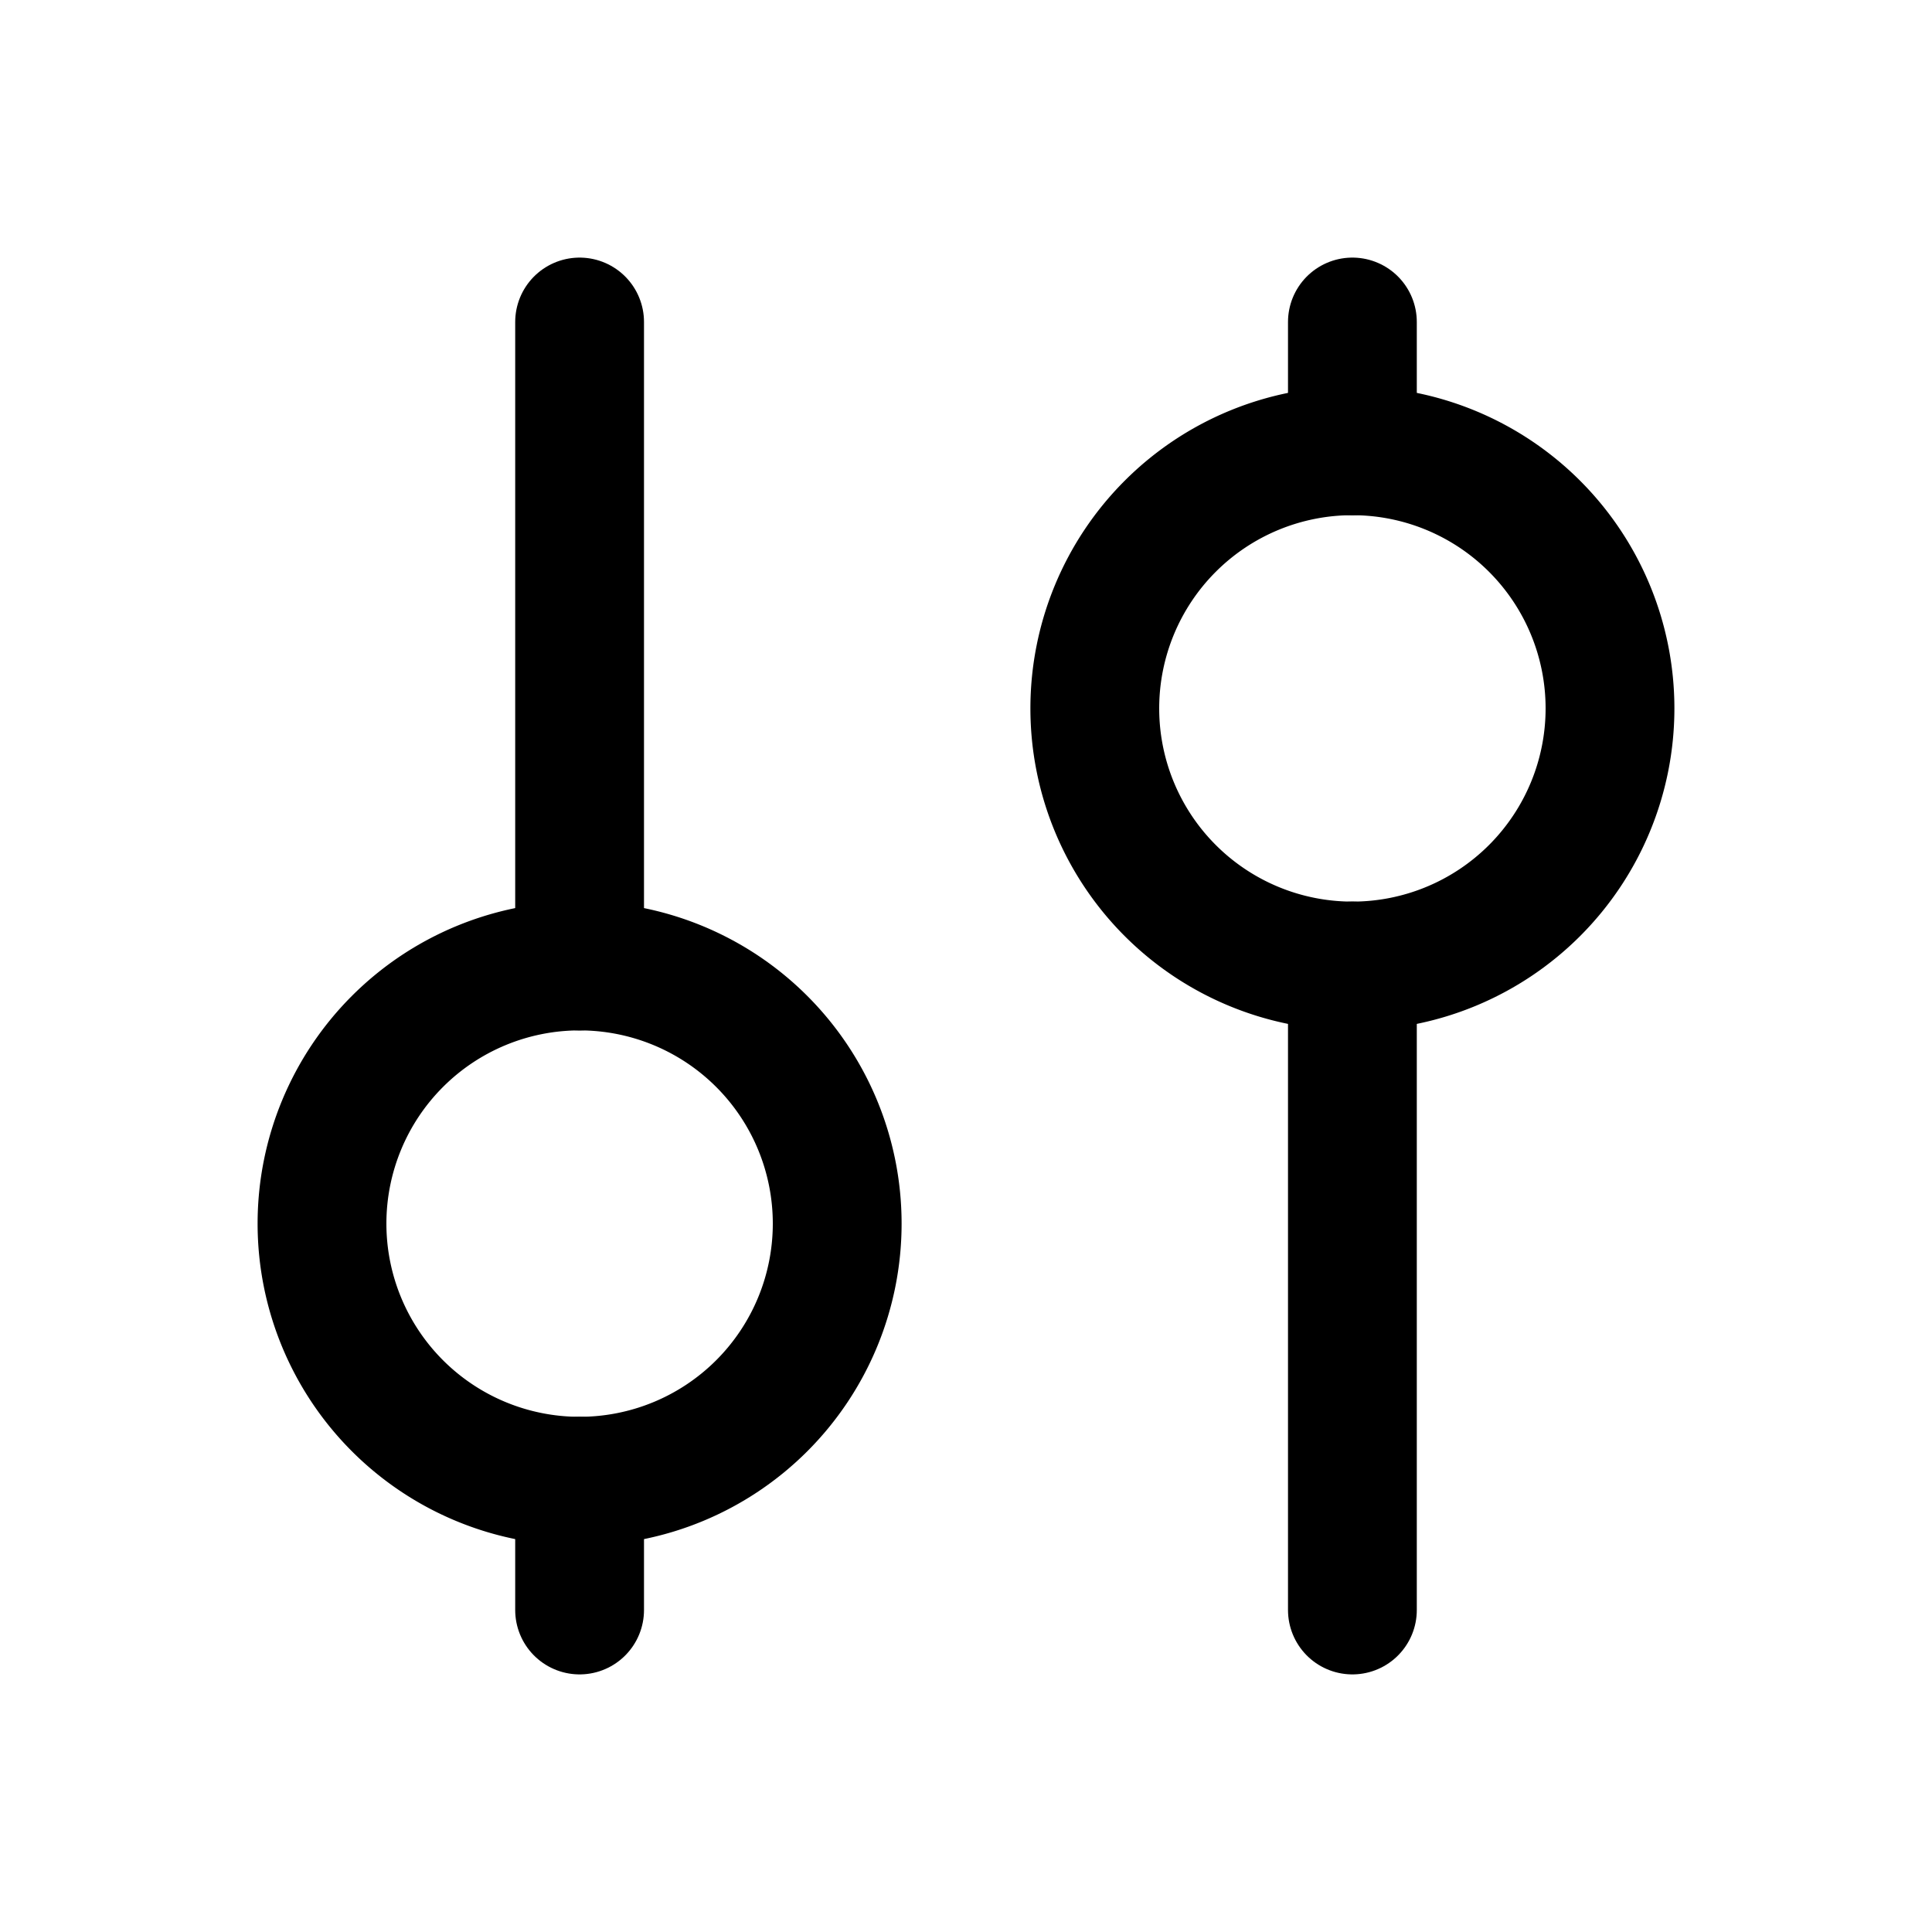 <svg width="15" height="15" fill="none" xmlns="http://www.w3.org/2000/svg">
  <path
    d="M4.5 7.5v-5M4.5 12.5v-1M10.5 3.5v-1M10.5 12.5v-5"
    stroke="currentColor"
    stroke-linecap="round"
    stroke-linejoin="round"
  />
  <path
    d="M4.5 11.5a2 2 0 1 0 0-4 2 2 0 0 0 0 4zM10.5 7.5a2 2 0 1 0 0-4 2 2 0 0 0 0 4z"
    stroke="currentColor"
  />
</svg>
